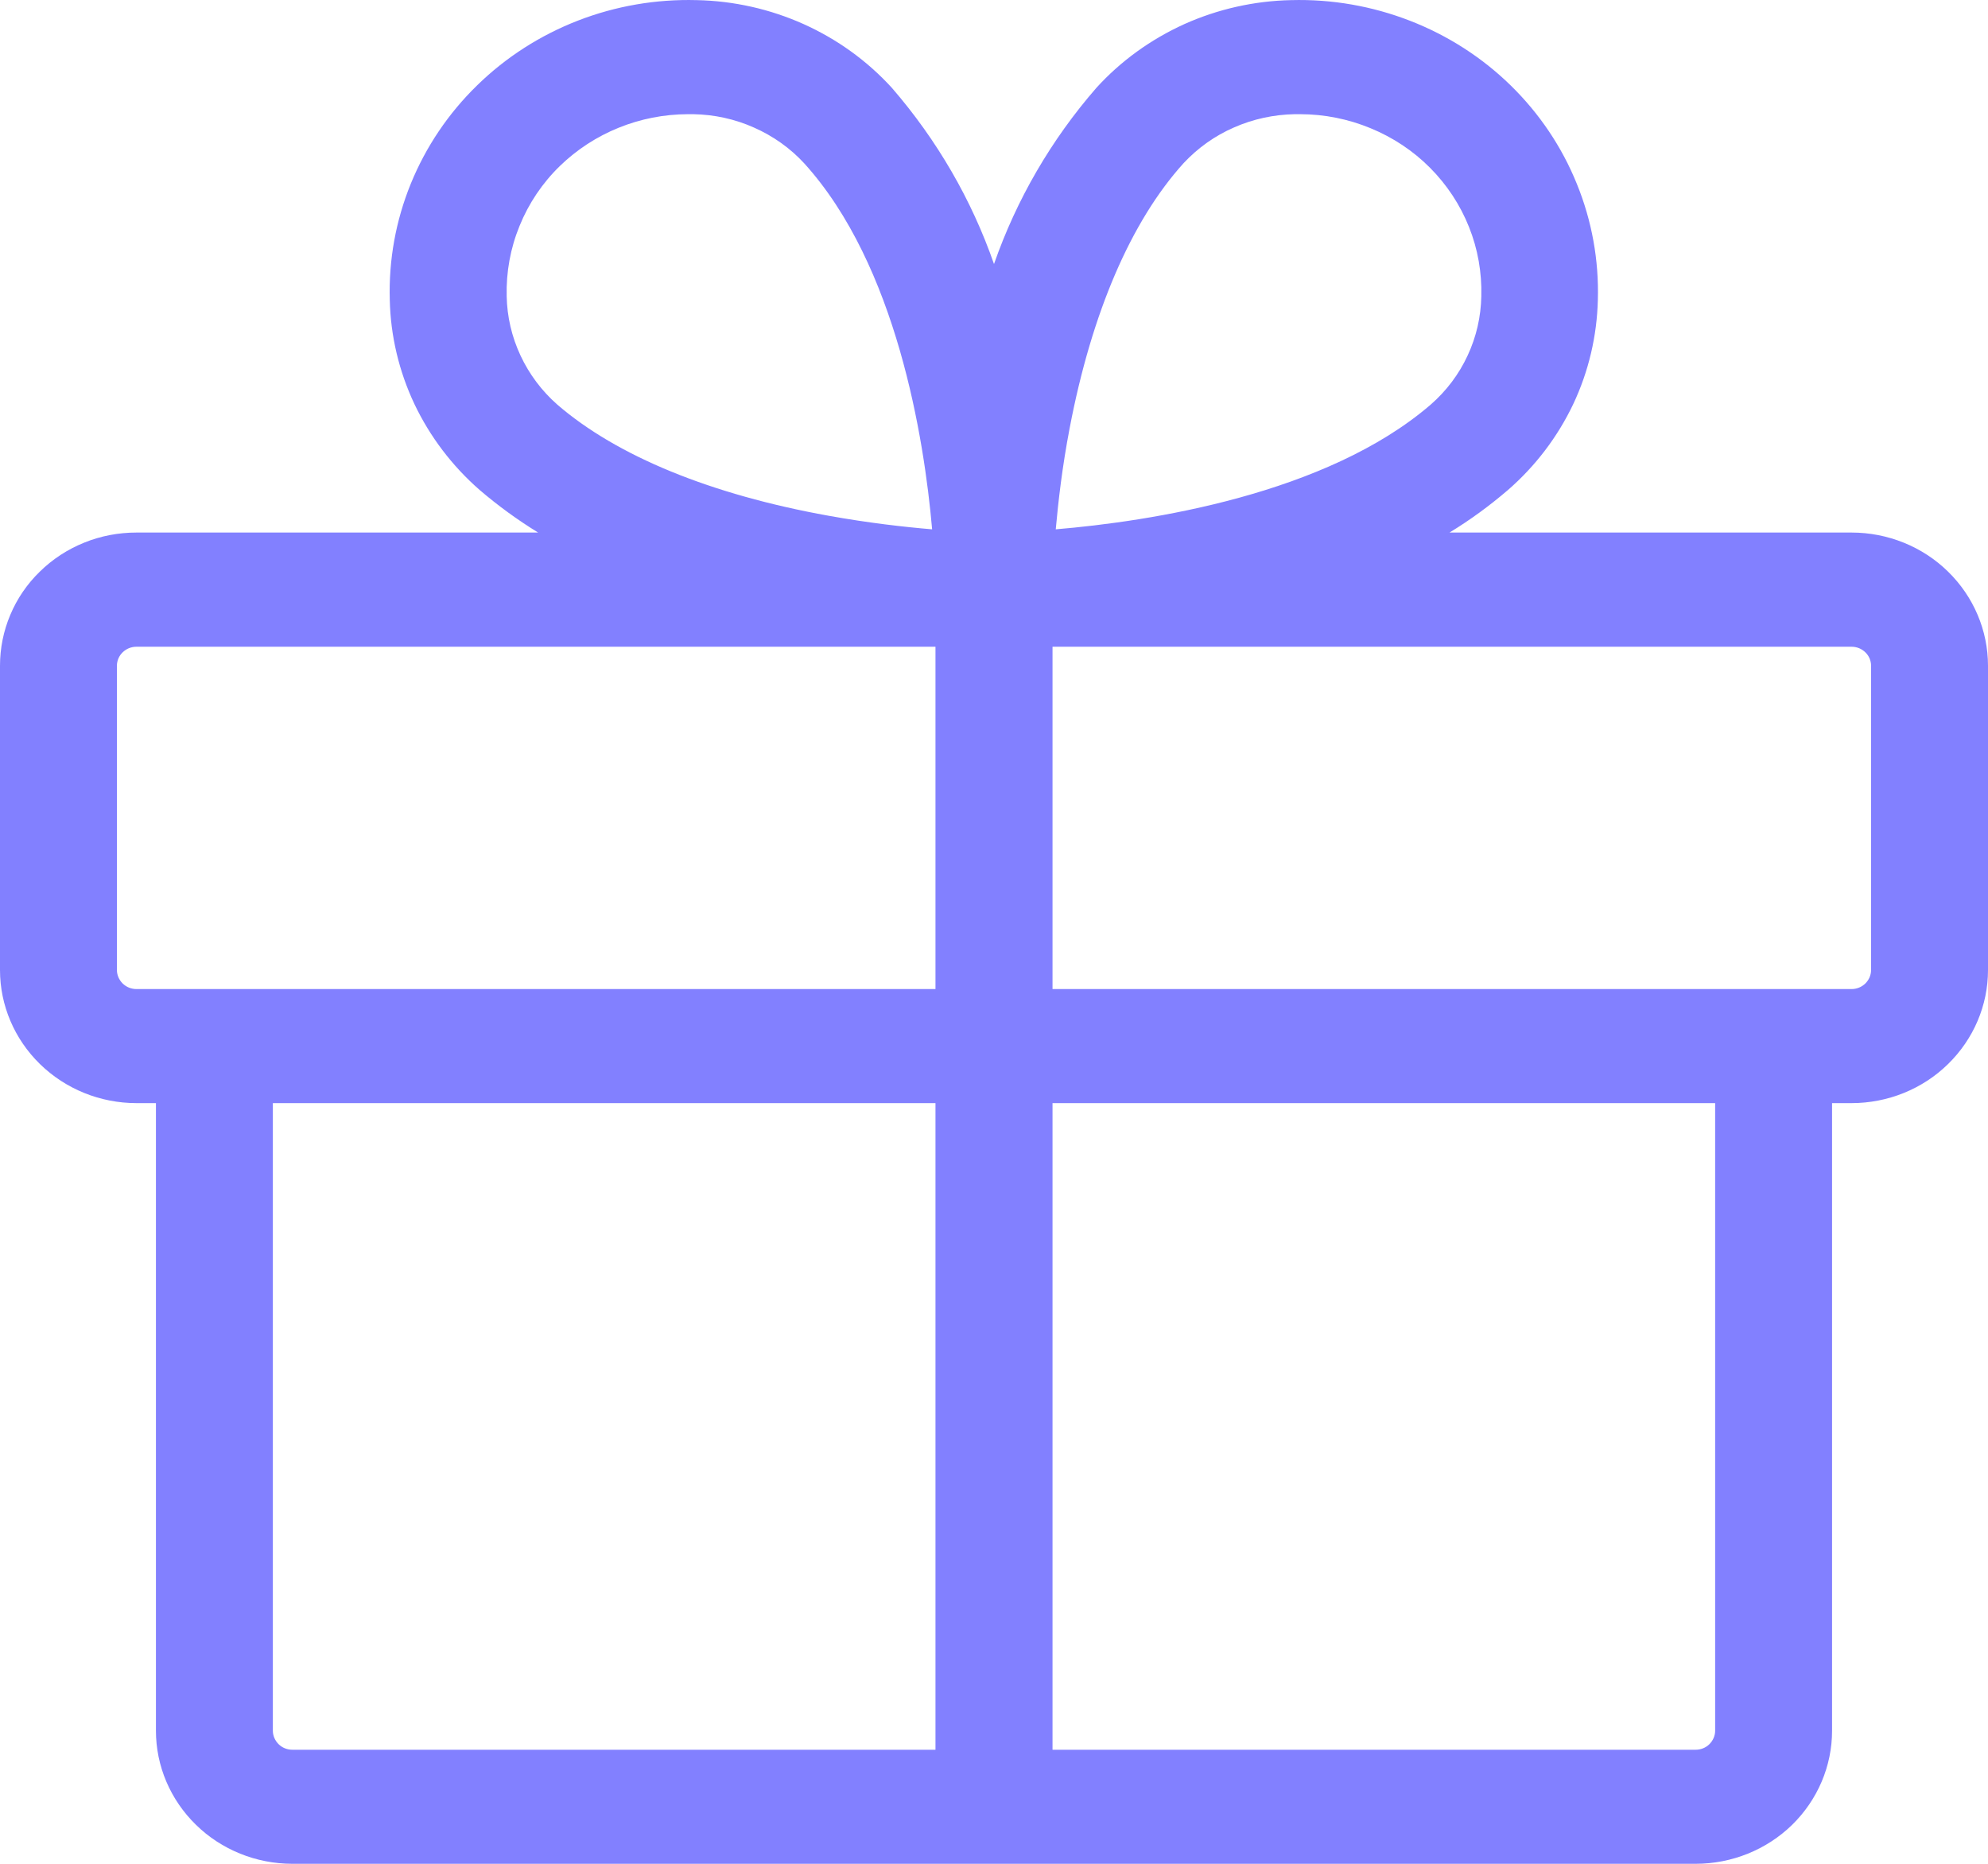 <svg width="16" height="15" viewBox="0 0 16 15" fill="none" xmlns="http://www.w3.org/2000/svg">
<path d="M14.902 4.286H11.666C11.832 4.185 11.989 4.07 12.136 3.944C12.358 3.751 12.537 3.515 12.662 3.252C12.786 2.989 12.853 2.703 12.86 2.413C12.869 2.094 12.812 1.777 12.691 1.48C12.571 1.183 12.39 0.914 12.159 0.688C11.928 0.462 11.652 0.285 11.348 0.167C11.044 0.049 10.719 -0.008 10.392 0.001C10.095 0.007 9.802 0.073 9.532 0.194C9.263 0.316 9.021 0.49 8.824 0.707C8.46 1.125 8.181 1.606 8 2.125C7.82 1.607 7.541 1.126 7.178 0.707C6.98 0.49 6.739 0.316 6.468 0.194C6.198 0.073 5.905 0.007 5.608 0.001C5.281 -0.008 4.955 0.048 4.651 0.166C4.347 0.284 4.071 0.461 3.84 0.687C3.608 0.913 3.427 1.182 3.306 1.479C3.185 1.776 3.128 2.093 3.137 2.412C3.143 2.702 3.211 2.988 3.335 3.251C3.46 3.514 3.639 3.75 3.86 3.943C4.007 4.069 4.165 4.184 4.331 4.286H1.098C0.954 4.286 0.811 4.313 0.678 4.367C0.544 4.421 0.423 4.5 0.321 4.6C0.219 4.699 0.138 4.817 0.083 4.948C0.028 5.078 -0 5.217 2.80138e-07 5.358V7.807C2.80138e-07 8.091 0.116 8.363 0.322 8.564C0.528 8.765 0.807 8.878 1.098 8.878H1.255V13.929C1.255 14.213 1.371 14.485 1.577 14.686C1.782 14.887 2.062 15 2.353 15H13.647C13.938 15 14.218 14.887 14.424 14.686C14.629 14.485 14.745 14.213 14.745 13.929V8.878H14.902C15.193 8.878 15.473 8.765 15.678 8.564C15.884 8.363 16 8.091 16 7.807V5.358C16 5.074 15.884 4.801 15.678 4.6C15.473 4.399 15.193 4.286 14.902 4.286ZM8.609 3.445C8.786 2.517 9.103 1.78 9.526 1.313C9.64 1.191 9.777 1.093 9.931 1.026C10.085 0.958 10.252 0.922 10.42 0.919H10.463C10.659 0.919 10.852 0.958 11.031 1.032C11.211 1.106 11.374 1.214 11.51 1.351C11.646 1.488 11.752 1.649 11.823 1.827C11.894 2.004 11.927 2.194 11.922 2.384C11.919 2.549 11.882 2.711 11.812 2.861C11.742 3.012 11.641 3.146 11.515 3.256C10.675 3.98 9.249 4.197 8.497 4.26C8.517 4.038 8.549 3.757 8.609 3.445ZM4.506 1.336C4.78 1.07 5.15 0.92 5.536 0.919H5.58C5.749 0.922 5.915 0.958 6.069 1.027C6.223 1.095 6.361 1.193 6.474 1.316C7.216 2.136 7.438 3.527 7.502 4.26C7.275 4.241 6.987 4.208 6.67 4.151C5.719 3.98 4.964 3.67 4.485 3.256C4.36 3.146 4.259 3.011 4.189 2.861C4.119 2.711 4.081 2.549 4.078 2.384C4.073 2.19 4.108 1.997 4.182 1.817C4.255 1.637 4.365 1.473 4.506 1.336ZM0.941 7.807V5.358C0.941 5.317 0.958 5.278 0.987 5.25C1.017 5.221 1.056 5.205 1.098 5.205H7.529V7.96H1.098C1.056 7.96 1.017 7.944 0.987 7.915C0.958 7.886 0.941 7.847 0.941 7.807ZM2.196 13.929V8.878H7.529V14.082H2.353C2.311 14.082 2.271 14.066 2.242 14.037C2.213 14.008 2.196 13.969 2.196 13.929ZM13.804 13.929C13.804 13.969 13.787 14.008 13.758 14.037C13.729 14.066 13.689 14.082 13.647 14.082H8.471V8.878H13.804V13.929ZM15.059 7.807C15.059 7.847 15.042 7.886 15.013 7.915C14.983 7.944 14.944 7.96 14.902 7.96H8.471V5.205H14.902C14.944 5.205 14.983 5.221 15.013 5.25C15.042 5.278 15.059 5.317 15.059 5.358V7.807Z" fill="#8280FF"/>
</svg>
